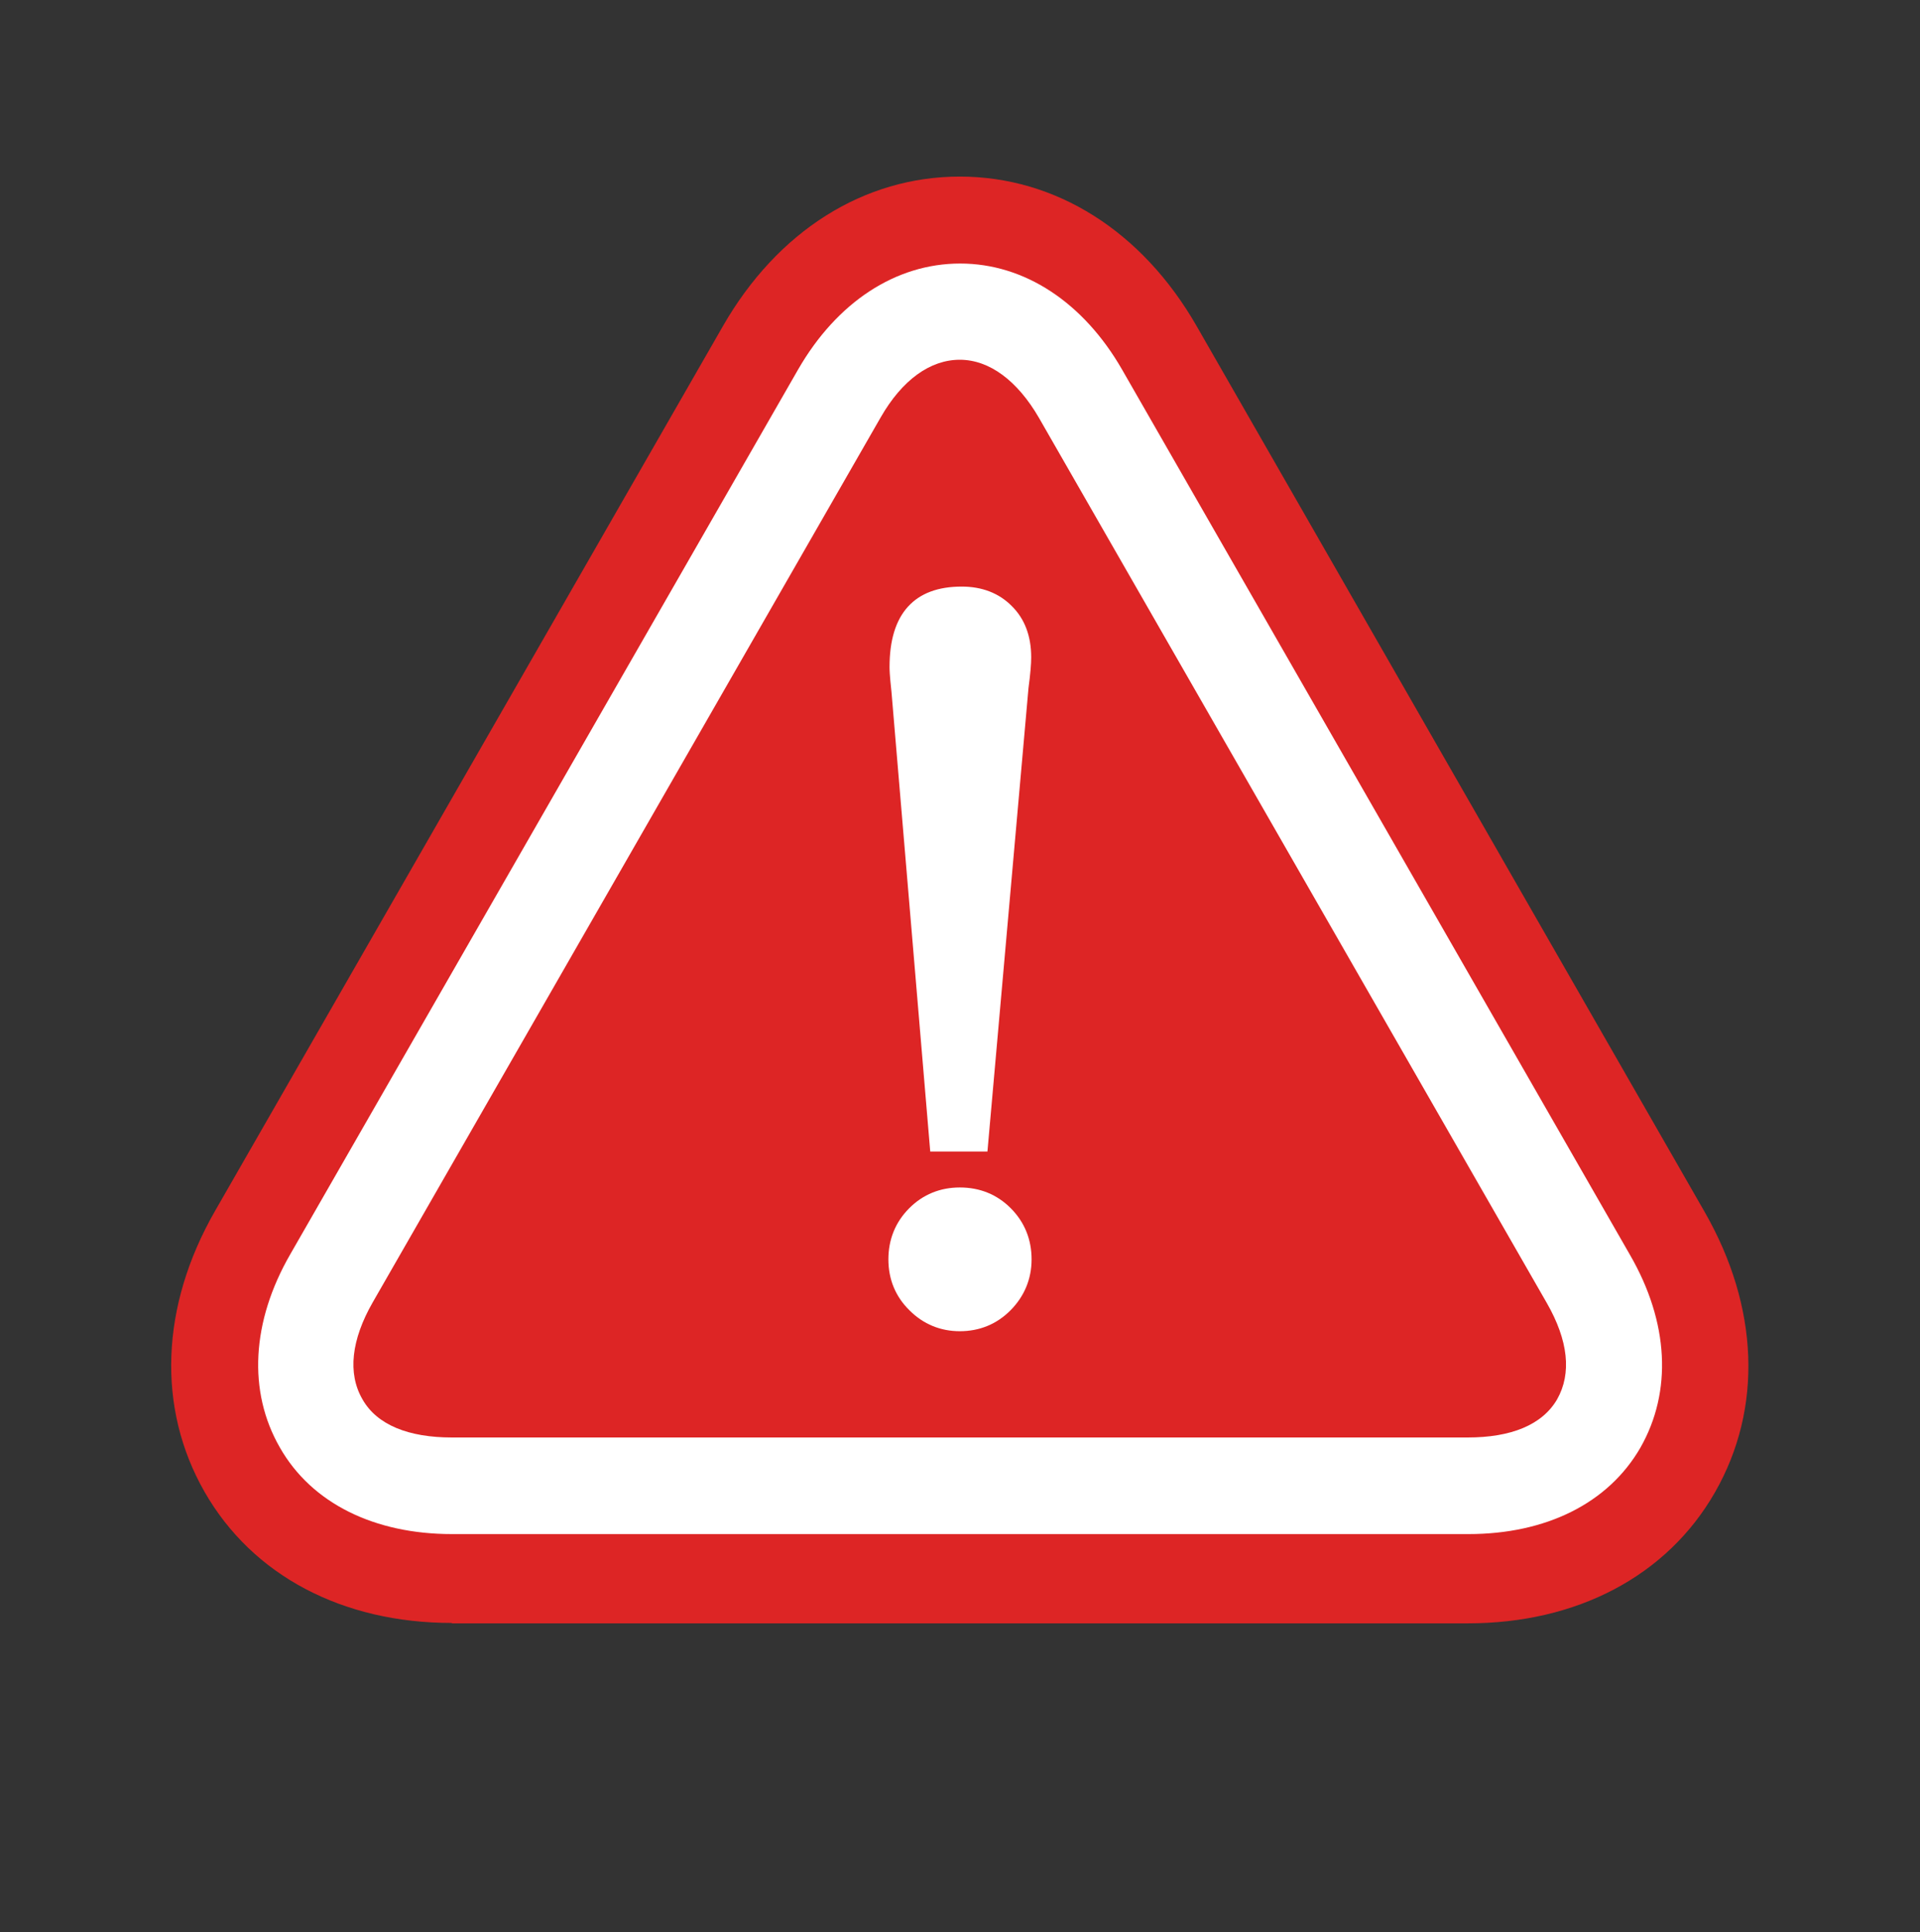 <svg width="155" height="156" viewBox="0 0 155 156" fill="none" xmlns="http://www.w3.org/2000/svg">
<rect x="0" y="0" width="155" height="156" fill="#333333" stroke="none"/>
<path d="M36.479 131.04C27.677 131.04 20.393 127.233 16.519 120.463C12.645 113.693 12.955 105.456 17.356 97.781L58.36 26.333C62.761 18.657 69.735 14.258 77.483 14.258C85.231 14.258 92.205 18.657 96.606 26.333L137.61 97.843C142.011 105.518 142.321 113.724 138.447 120.494C134.573 127.265 127.289 131.071 118.487 131.071H36.479V131.04Z" fill="#DD2525"/>
<path d="M36.479 123.864C30.249 123.864 25.166 121.399 22.594 116.875C19.991 112.351 20.301 106.704 23.431 101.275L64.435 29.827C67.566 24.398 72.307 21.278 77.514 21.278C82.69 21.278 87.463 24.398 90.594 29.858L131.598 101.338C134.728 106.766 135.007 112.351 132.435 116.875C129.831 121.399 124.779 123.864 118.55 123.864H36.479Z" fill="white"/>
<path d="M36.479 116.064C33.008 116.064 30.436 115.066 29.258 112.975C28.049 110.885 28.359 108.17 30.095 105.144L71.099 33.696C72.835 30.669 75.097 29.047 77.484 29.047C79.87 29.047 82.132 30.732 83.868 33.727L124.872 105.206C126.608 108.233 126.887 110.885 125.709 112.975C124.5 115.066 121.959 116.064 118.488 116.064H36.479Z" fill="#DD2525"/>
<path d="M77.484 107.484C75.934 107.484 74.539 106.922 73.423 105.799C72.277 104.676 71.719 103.272 71.719 101.681C71.719 100.09 72.277 98.686 73.392 97.562C74.508 96.439 75.903 95.878 77.484 95.878C79.095 95.878 80.49 96.439 81.606 97.562C82.721 98.686 83.279 100.09 83.279 101.681C83.279 103.272 82.69 104.676 81.575 105.799C80.459 106.922 79.064 107.484 77.484 107.484ZM75.097 92.976L71.967 55.848C71.812 54.444 71.812 54.038 71.812 53.851C71.812 51.698 72.308 50.076 73.299 48.984C74.291 47.892 75.748 47.362 77.638 47.362C79.281 47.362 80.645 47.892 81.668 48.922C82.721 49.951 83.248 51.355 83.248 53.071C83.248 53.602 83.186 54.382 83.031 55.536L79.715 92.976H75.097Z" fill="white"/>
<path d="M77.484 96.564C78.909 96.564 80.118 97.063 81.11 98.061C82.102 99.06 82.597 100.277 82.597 101.681C82.597 103.085 82.102 104.302 81.11 105.3C80.118 106.298 78.909 106.797 77.484 106.797C76.089 106.797 74.911 106.298 73.919 105.3C72.927 104.302 72.432 103.085 72.432 101.681C72.432 100.277 72.927 99.06 73.919 98.061C74.88 97.063 76.058 96.564 77.484 96.564ZM75.748 92.383L72.649 55.848C72.556 54.818 72.494 54.163 72.494 53.882C72.494 51.886 72.927 50.419 73.795 49.483C74.663 48.547 75.934 48.079 77.608 48.079C79.064 48.079 80.242 48.516 81.172 49.421C82.071 50.325 82.535 51.542 82.535 53.071C82.535 53.57 82.474 54.382 82.319 55.536L79.064 92.414H75.748V92.383Z" fill="white"/>
</svg>

